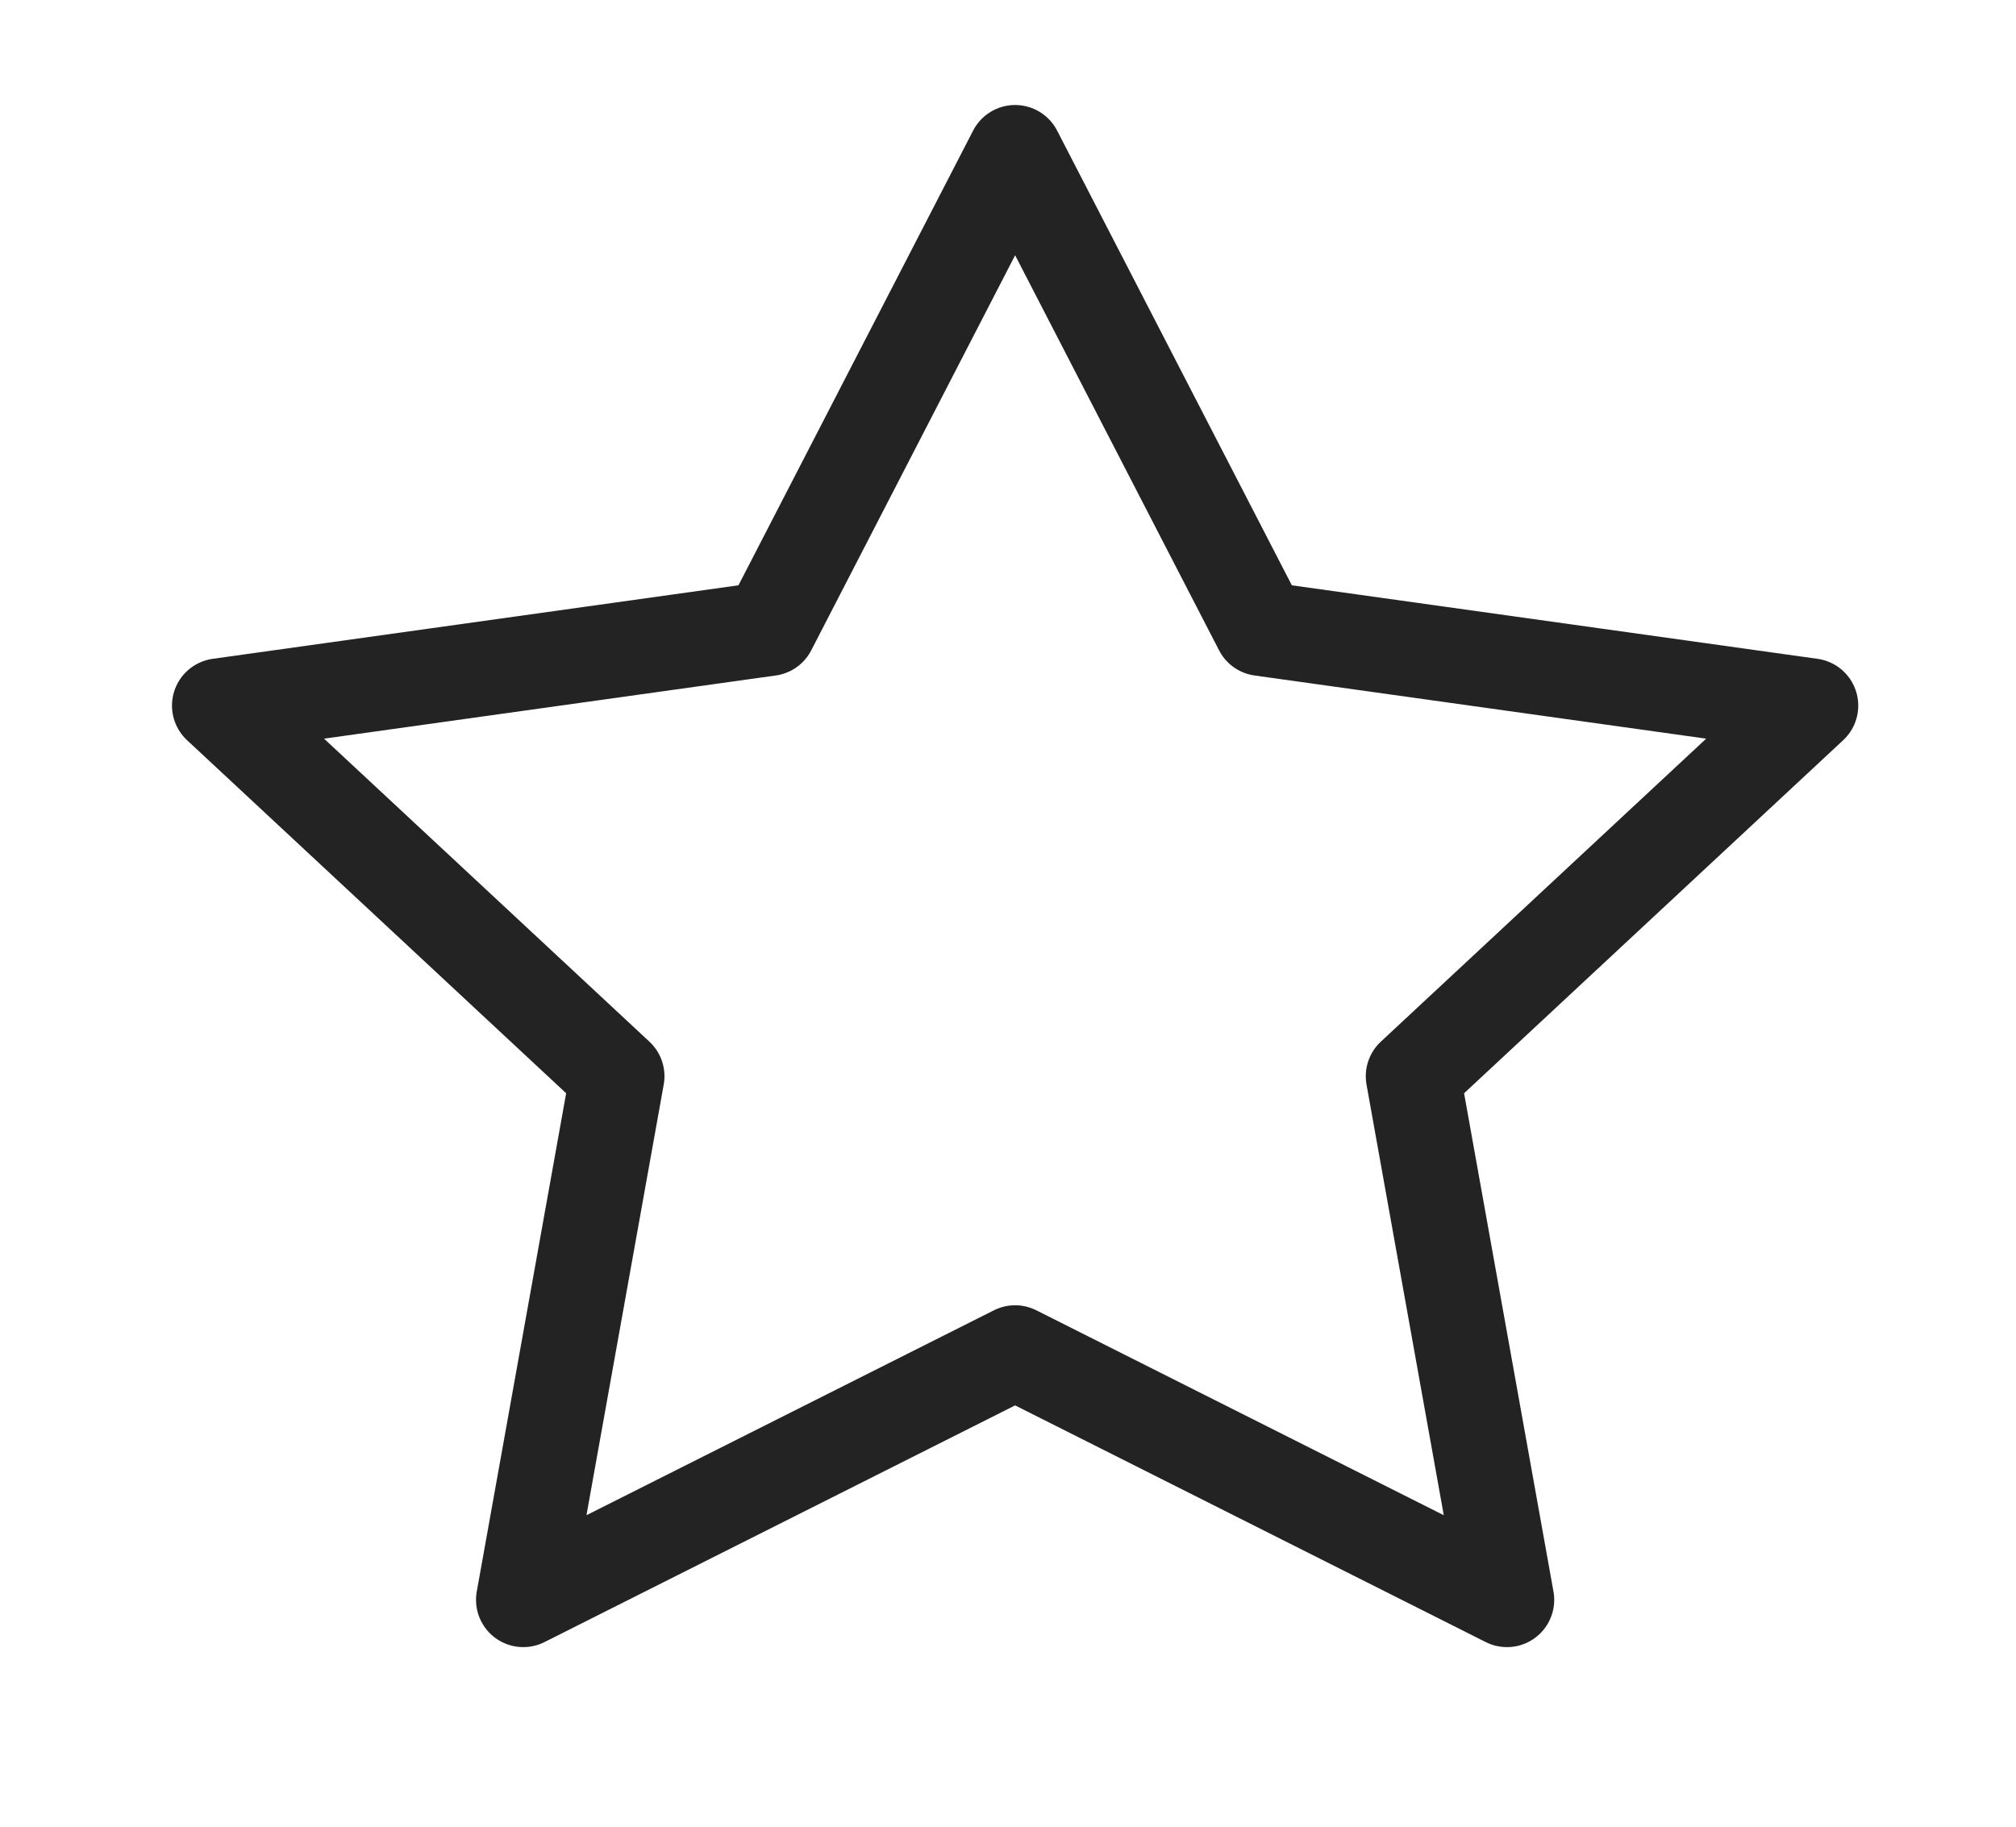 <svg width="32" height="29" viewBox="0 0 32 29" fill="none" xmlns="http://www.w3.org/2000/svg">
<path d="M16.113 2.417L20.017 9.981L28.746 11.202L22.429 17.086L23.92 25.399L16.113 21.472L8.306 25.399L9.797 17.086L3.48 11.202L12.21 9.981L16.113 2.417Z" stroke="#242323" stroke-width="1.5" stroke-linecap="round" stroke-linejoin="round"/>
</svg>
